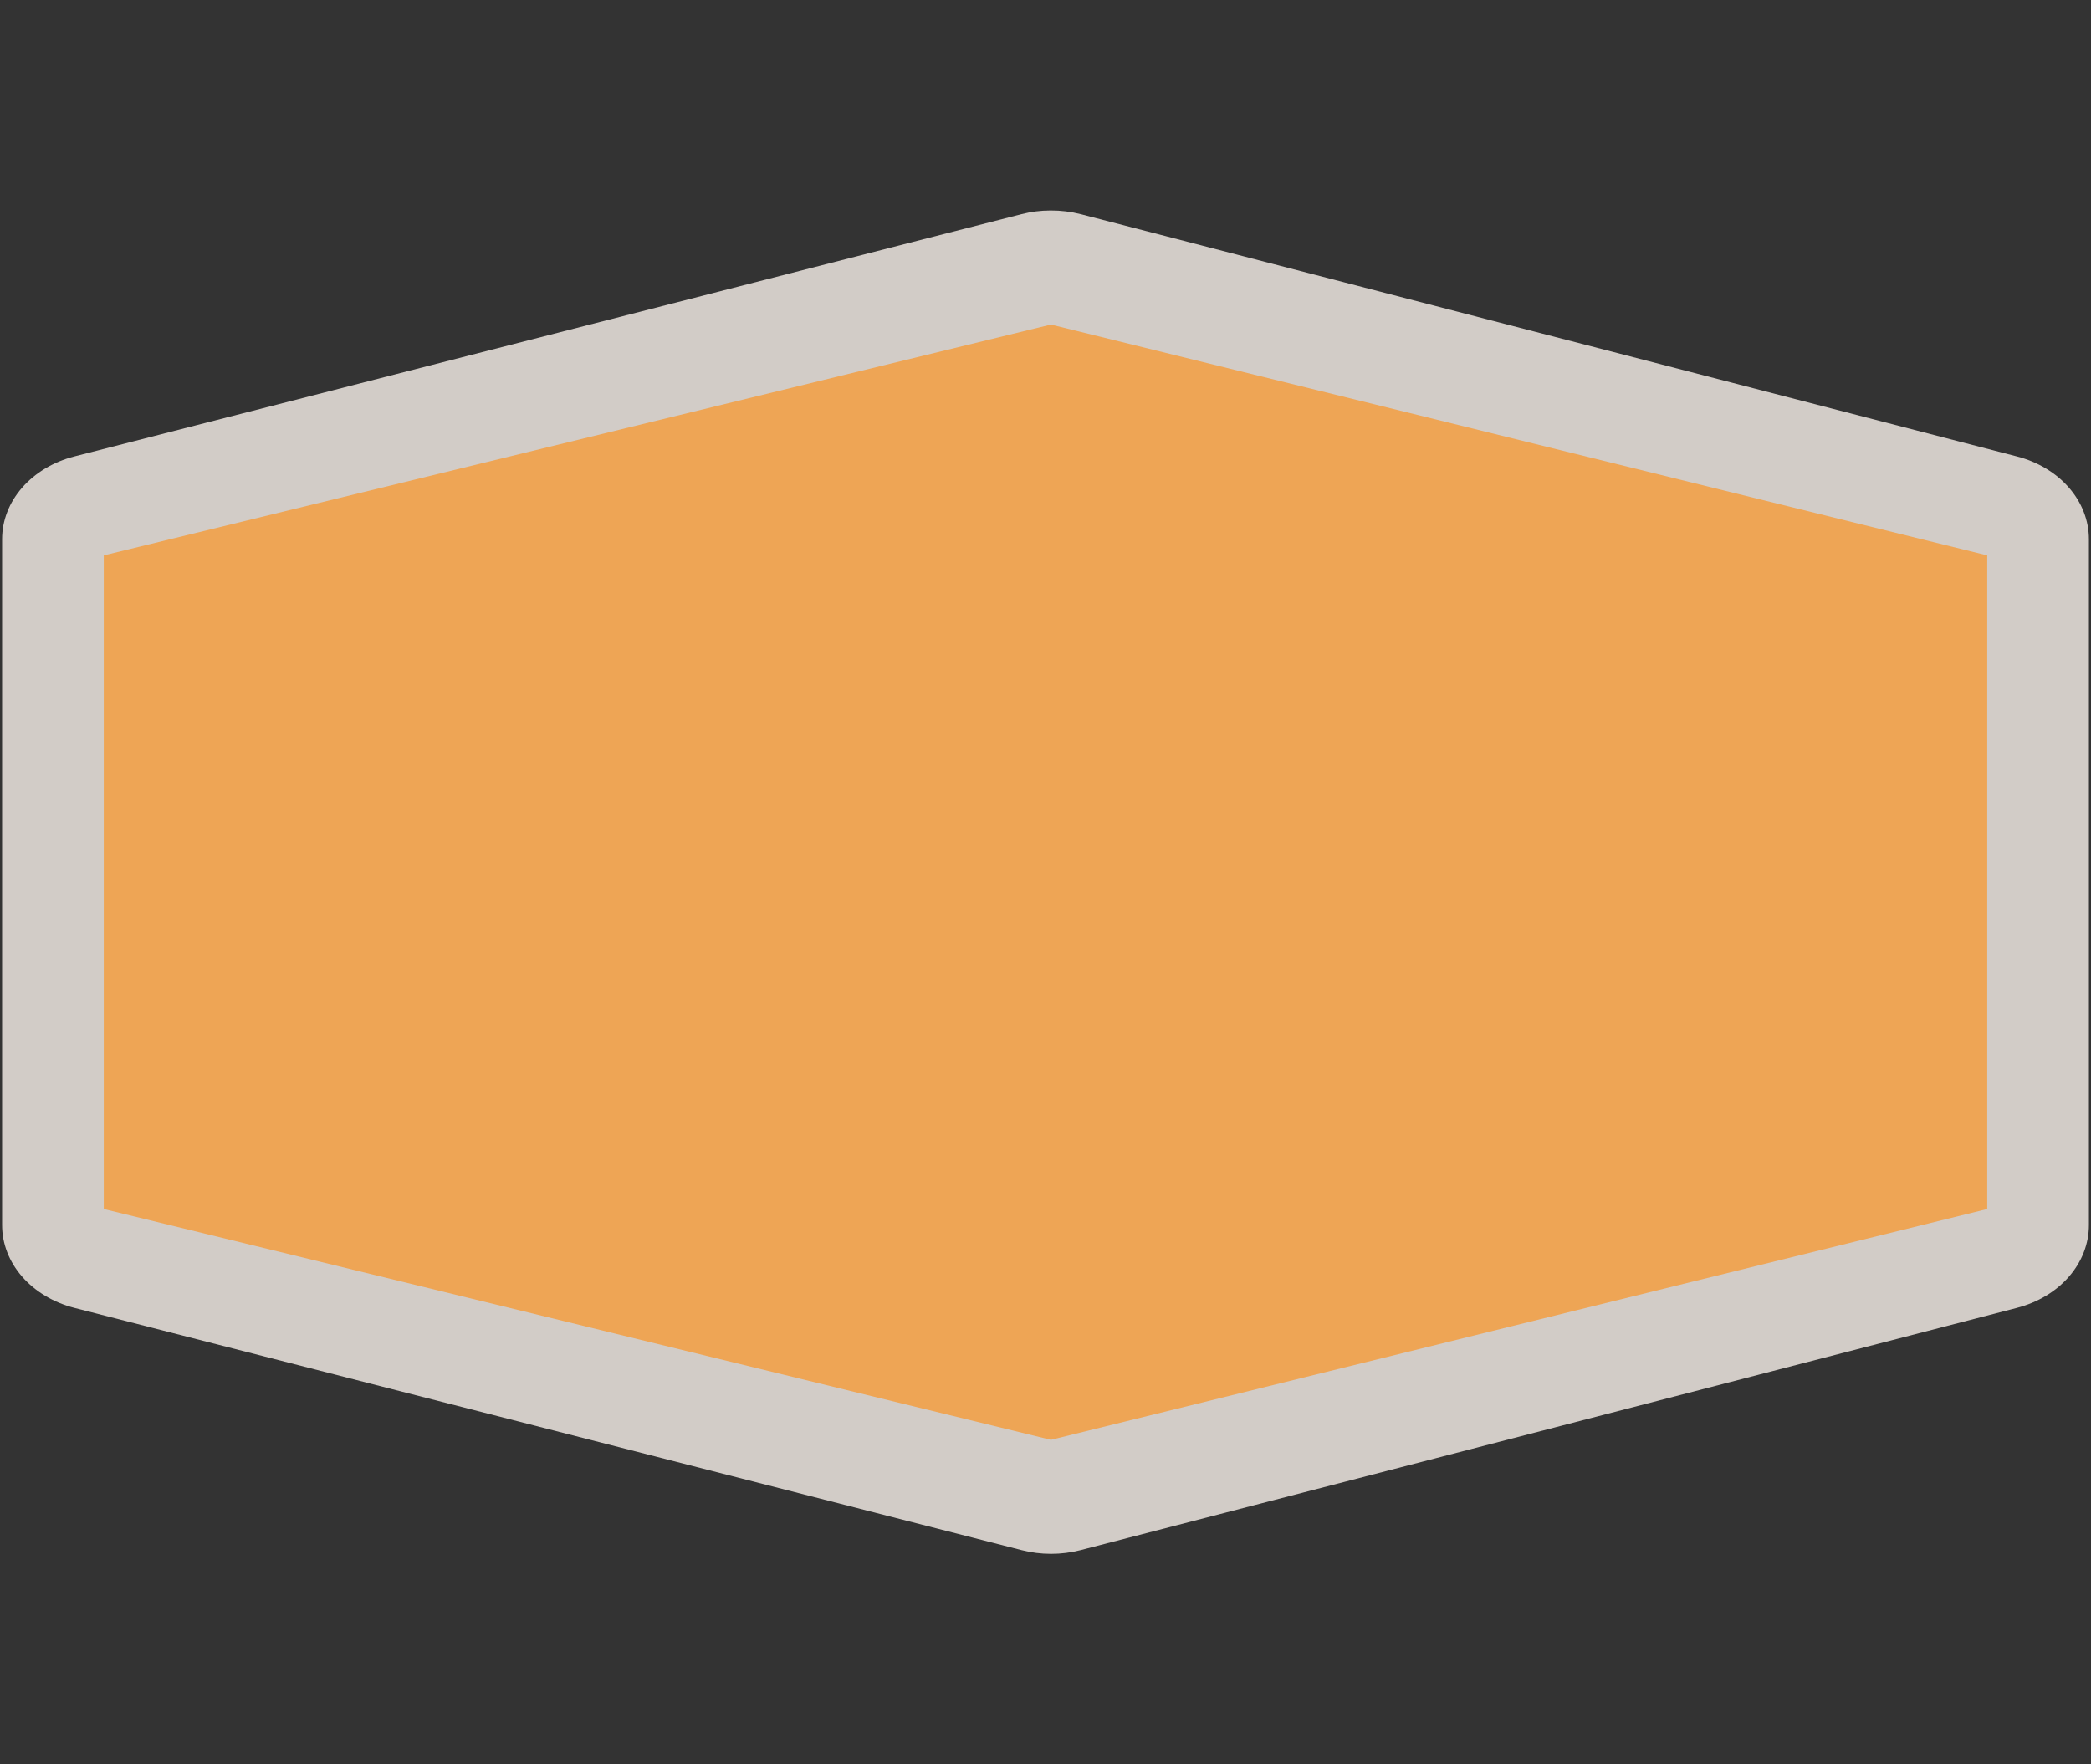 <svg width="32" height="27" viewBox="0 0 32 27" fill="none" xmlns="http://www.w3.org/2000/svg">
<rect x="0" y="0" width="32" height="27" fill="#333333" stroke="none"/>
<path opacity="0.837" fill-rule="evenodd" clip-rule="evenodd" d="M16.077 3.221C15.927 3.221 15.778 3.24 15.634 3.277L1.138 6.985C0.818 7.067 0.538 7.234 0.339 7.462C0.139 7.69 0.032 7.967 0.032 8.251V18.749C0.032 19.033 0.139 19.309 0.339 19.538C0.538 19.765 0.818 19.933 1.138 20.015L15.634 23.722C15.928 23.798 16.242 23.798 16.537 23.722L30.866 20.015C31.185 19.932 31.465 19.765 31.663 19.537C31.861 19.309 31.968 19.033 31.968 18.749V8.251C31.968 7.967 31.861 7.691 31.663 7.463C31.465 7.235 31.185 7.067 30.866 6.985L16.537 3.277C16.388 3.239 16.233 3.22 16.077 3.221V3.221Z" fill="#F1EAE4"/>
<path fill-rule="evenodd" clip-rule="evenodd" d="M1.588 8.499L16.083 4.967L30.412 8.499V18.502L16.083 22.034L1.588 18.502L1.588 8.499Z" fill="#EEA555"/>
</svg>
